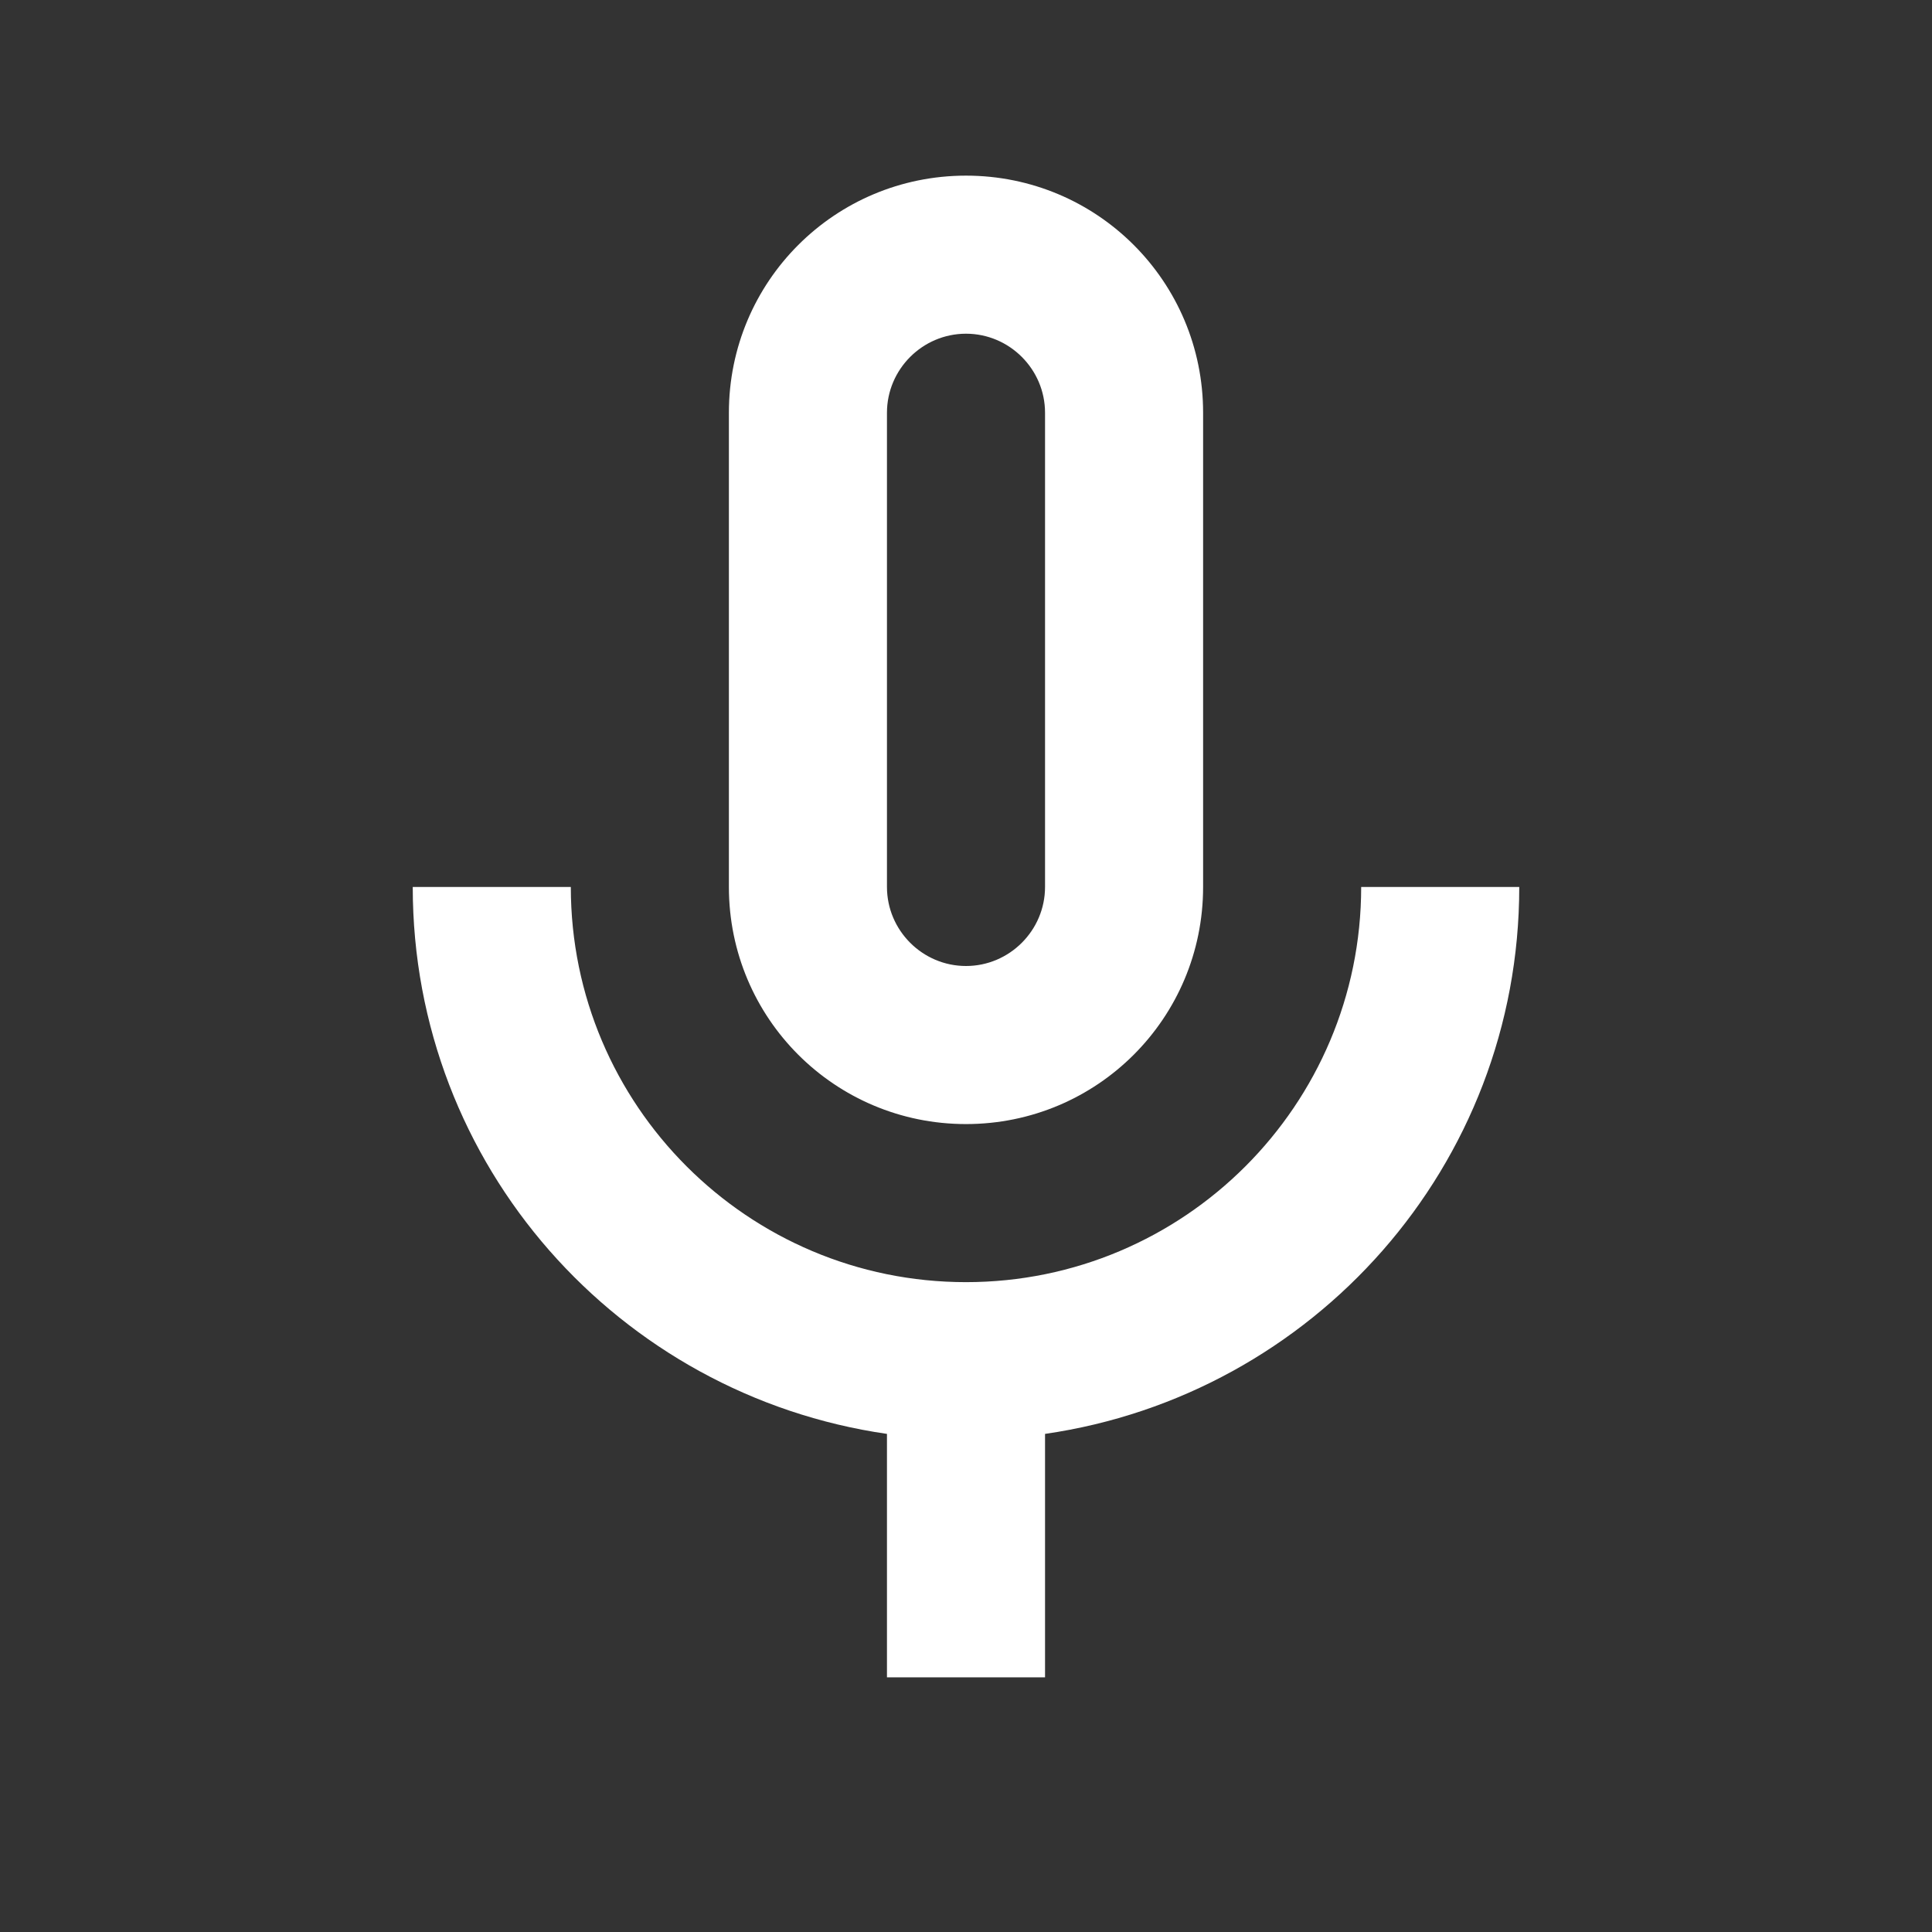 <svg width="44" height="44" viewBox="0 0 44 44" fill="none" xmlns="http://www.w3.org/2000/svg">
<rect x="0" y="0" width="44" height="44" fill="#333333" stroke="none"/>
<g clip-path="url(#clip0_216_1064)">
<path d="M22 25.6C24.988 25.6 27.4 23.188 27.4 20.2V9.4C27.4 6.412 24.988 4 22 4C19.012 4 16.6 6.412 16.6 9.4V20.2C16.6 23.188 19.012 25.6 22 25.6ZM20.2 9.4C20.2 8.41 21.01 7.6 22 7.6C22.99 7.6 23.8 8.41 23.8 9.4V20.2C23.8 21.19 22.99 22 22 22C21.01 22 20.2 21.19 20.2 20.2V9.4ZM31 20.2C31 25.168 26.968 29.2 22 29.2C17.032 29.2 13 25.168 13 20.2H9.4C9.4 26.554 14.098 31.774 20.2 32.656V38.2H23.8V32.656C29.902 31.774 34.6 26.554 34.6 20.2H31Z" fill="white"/>
</g>
<defs>
<clipPath id="clip0_216_1064">
<rect width="43.2" height="43.2" fill="white" transform="translate(0.4 0.4)"/>
</clipPath>
</defs>
</svg>
